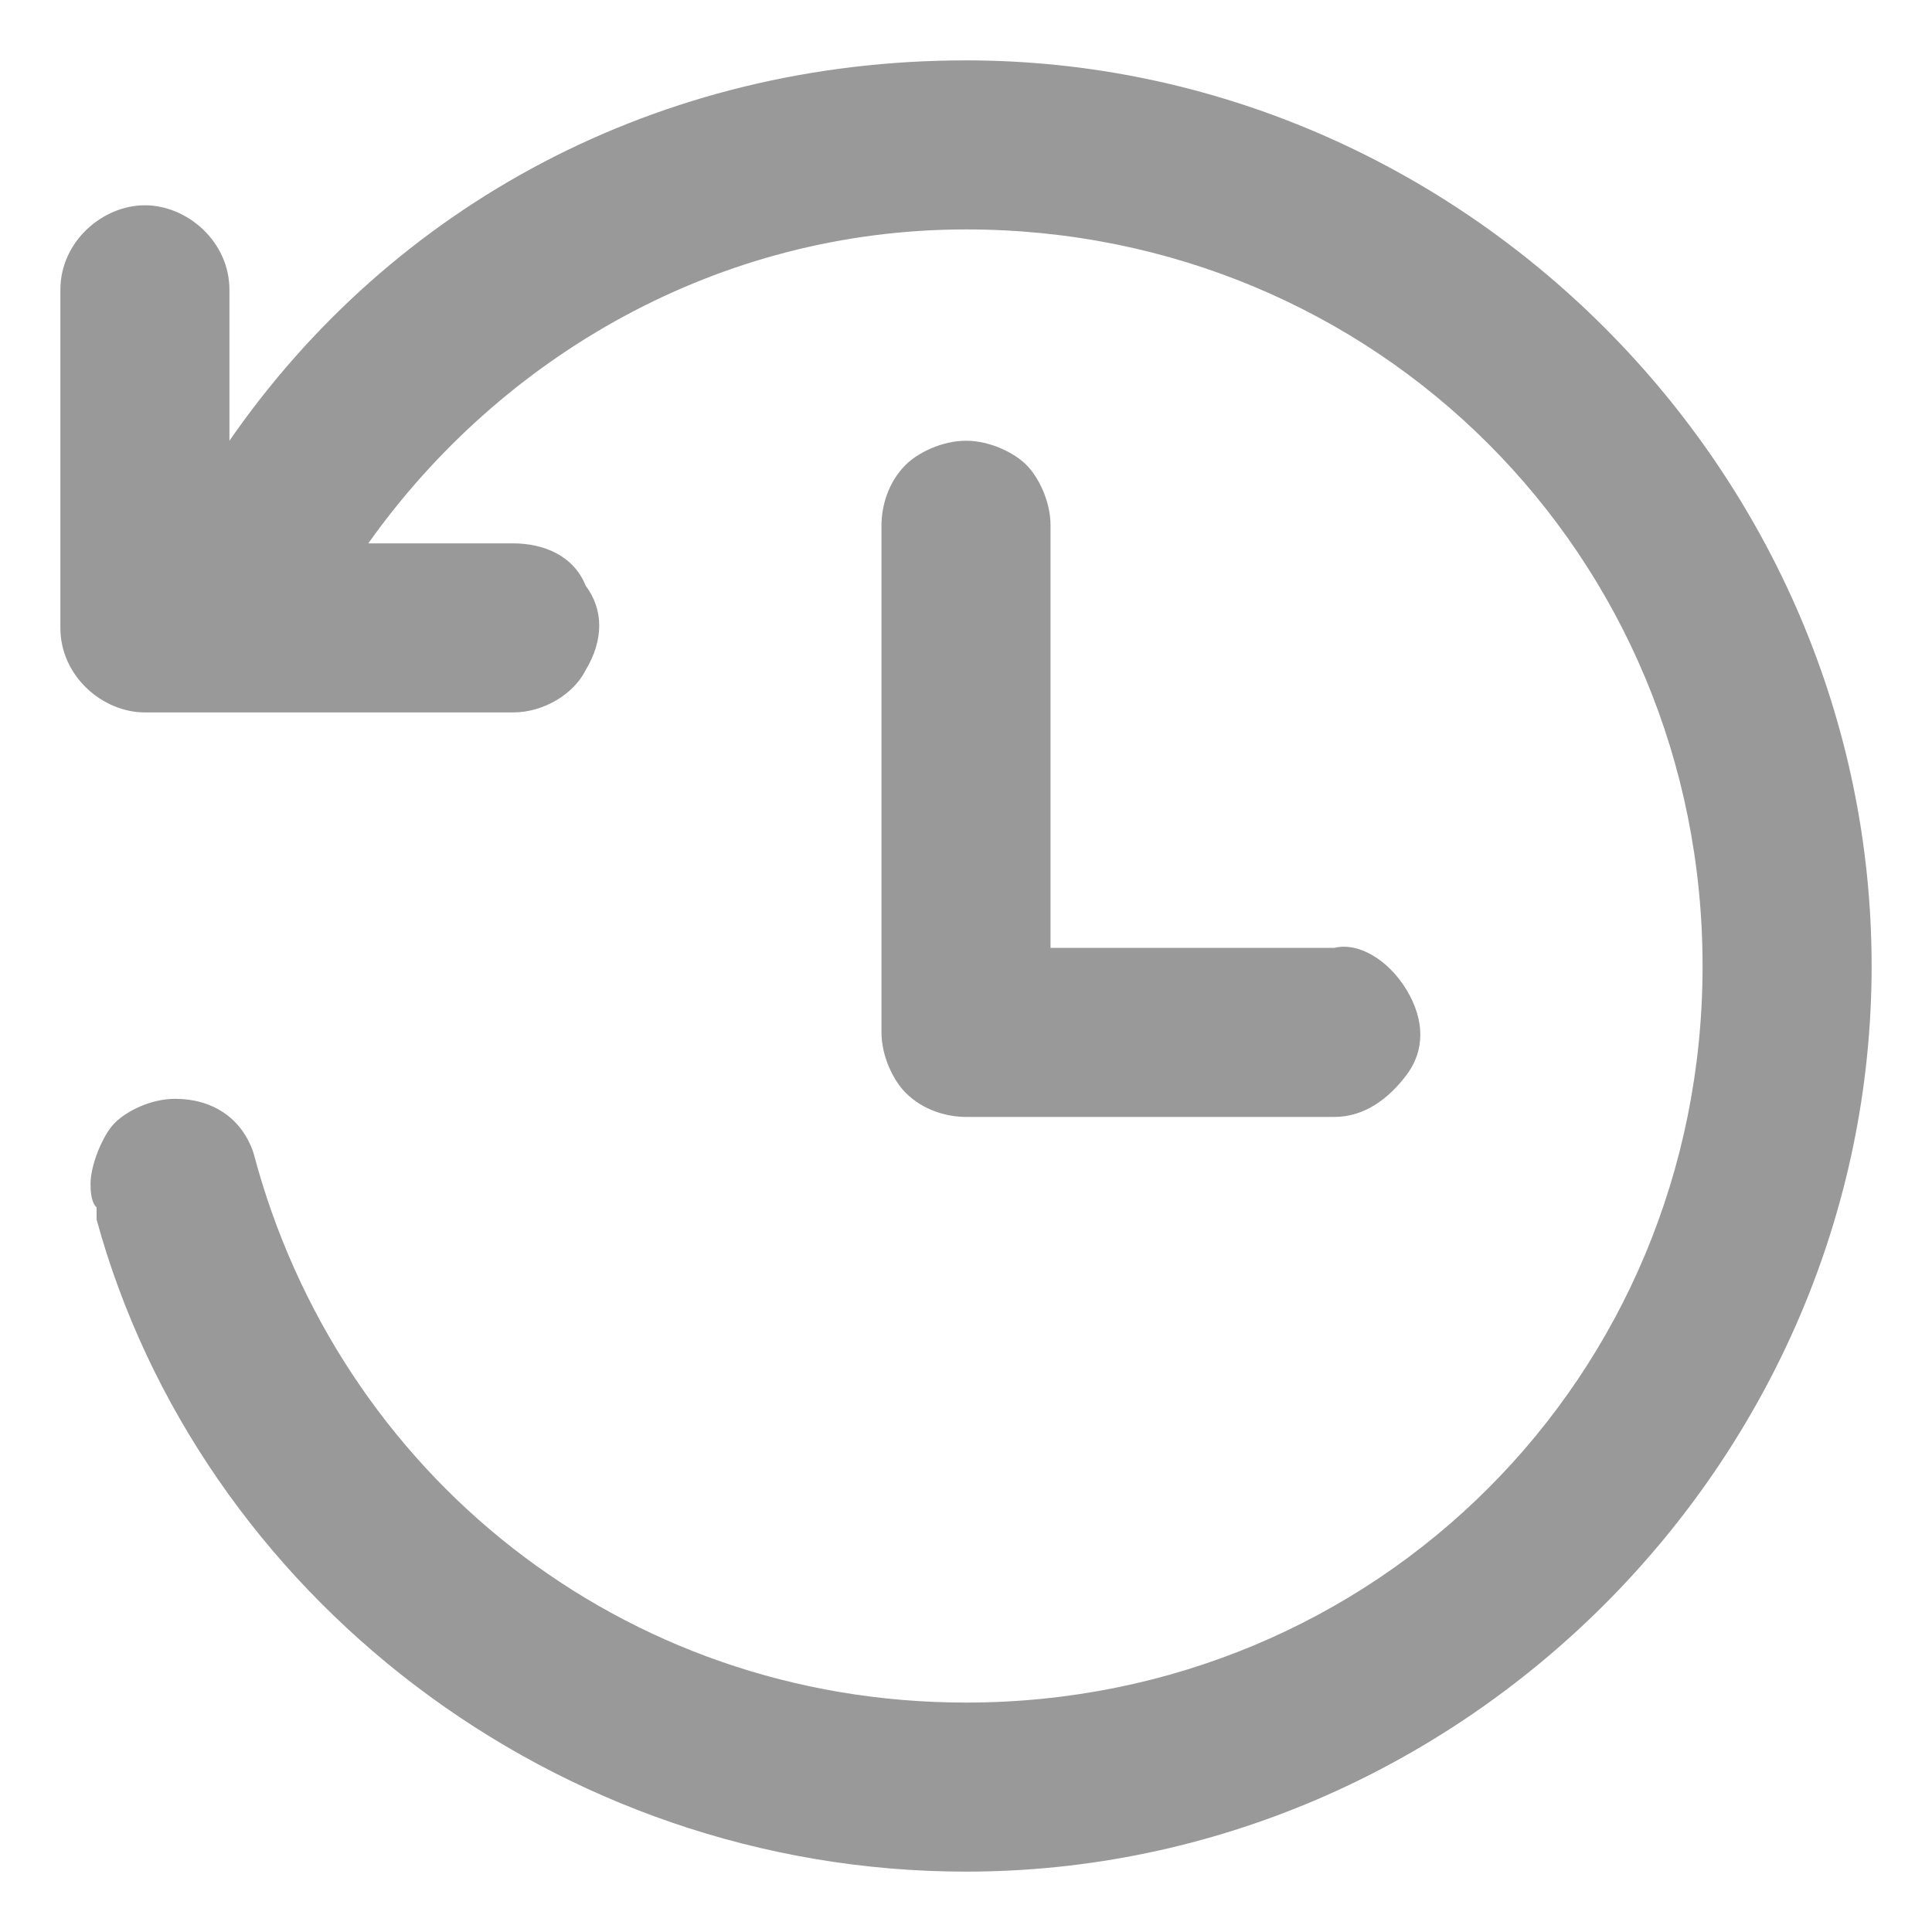 <?xml version="1.0" encoding="utf-8"?>
<!-- Generator: Adobe Illustrator 21.0.0, SVG Export Plug-In . SVG Version: 6.00 Build 0)  -->
<svg version="1.1" id="图层_1" xmlns="http://www.w3.org/2000/svg" xmlns:xlink="http://www.w3.org/1999/xlink" x="0px" y="0px"
	 viewBox="0 0 32 32" style="enable-background:new 0 0 32 32;" xml:space="preserve">
<style type="text/css">
	.st0{fill:#999999;}
</style>
<path class="st0" d="M16,1C10.9,1,6.5,3.4,3.8,7.3V4.8c0-0.8-0.7-1.4-1.4-1.4S1,4,1,4.8v5.6c0,0.8,0.7,1.4,1.4,1.4h6.1
	c0.5,0,1-0.3,1.2-0.7c0.3-0.5,0.3-1,0-1.4C9.5,9.2,9,9,8.5,9H6.1c2.2-3.1,5.8-5.2,9.9-5.2c6.8,0,12.2,5.4,12.2,12.2
	S22.8,28.2,16,28.2c-5.7,0-10.4-3.8-11.8-9.1c-0.2-0.6-0.7-0.9-1.3-0.9c-0.4,0-0.8,0.2-1,0.4s-0.4,0.7-0.4,1c0,0.1,0,0.3,0.1,0.4
	v0.2C3.3,26.4,9.2,31,16,31c8.2,0,15-6.8,15-15S24.2,1,16,1z M16,7.3c-0.4,0-0.8,0.2-1,0.4c-0.3,0.3-0.4,0.7-0.4,1v8.4
	c0,0.4,0.2,0.8,0.4,1c0.3,0.3,0.7,0.4,1,0.4h6.1c0.5,0,0.9-0.3,1.2-0.7s0.3-0.9,0-1.4s-0.8-0.8-1.2-0.7h-4.7V8.7
	c0-0.4-0.2-0.8-0.4-1C16.8,7.5,16.4,7.3,16,7.3z"/>
</svg>
